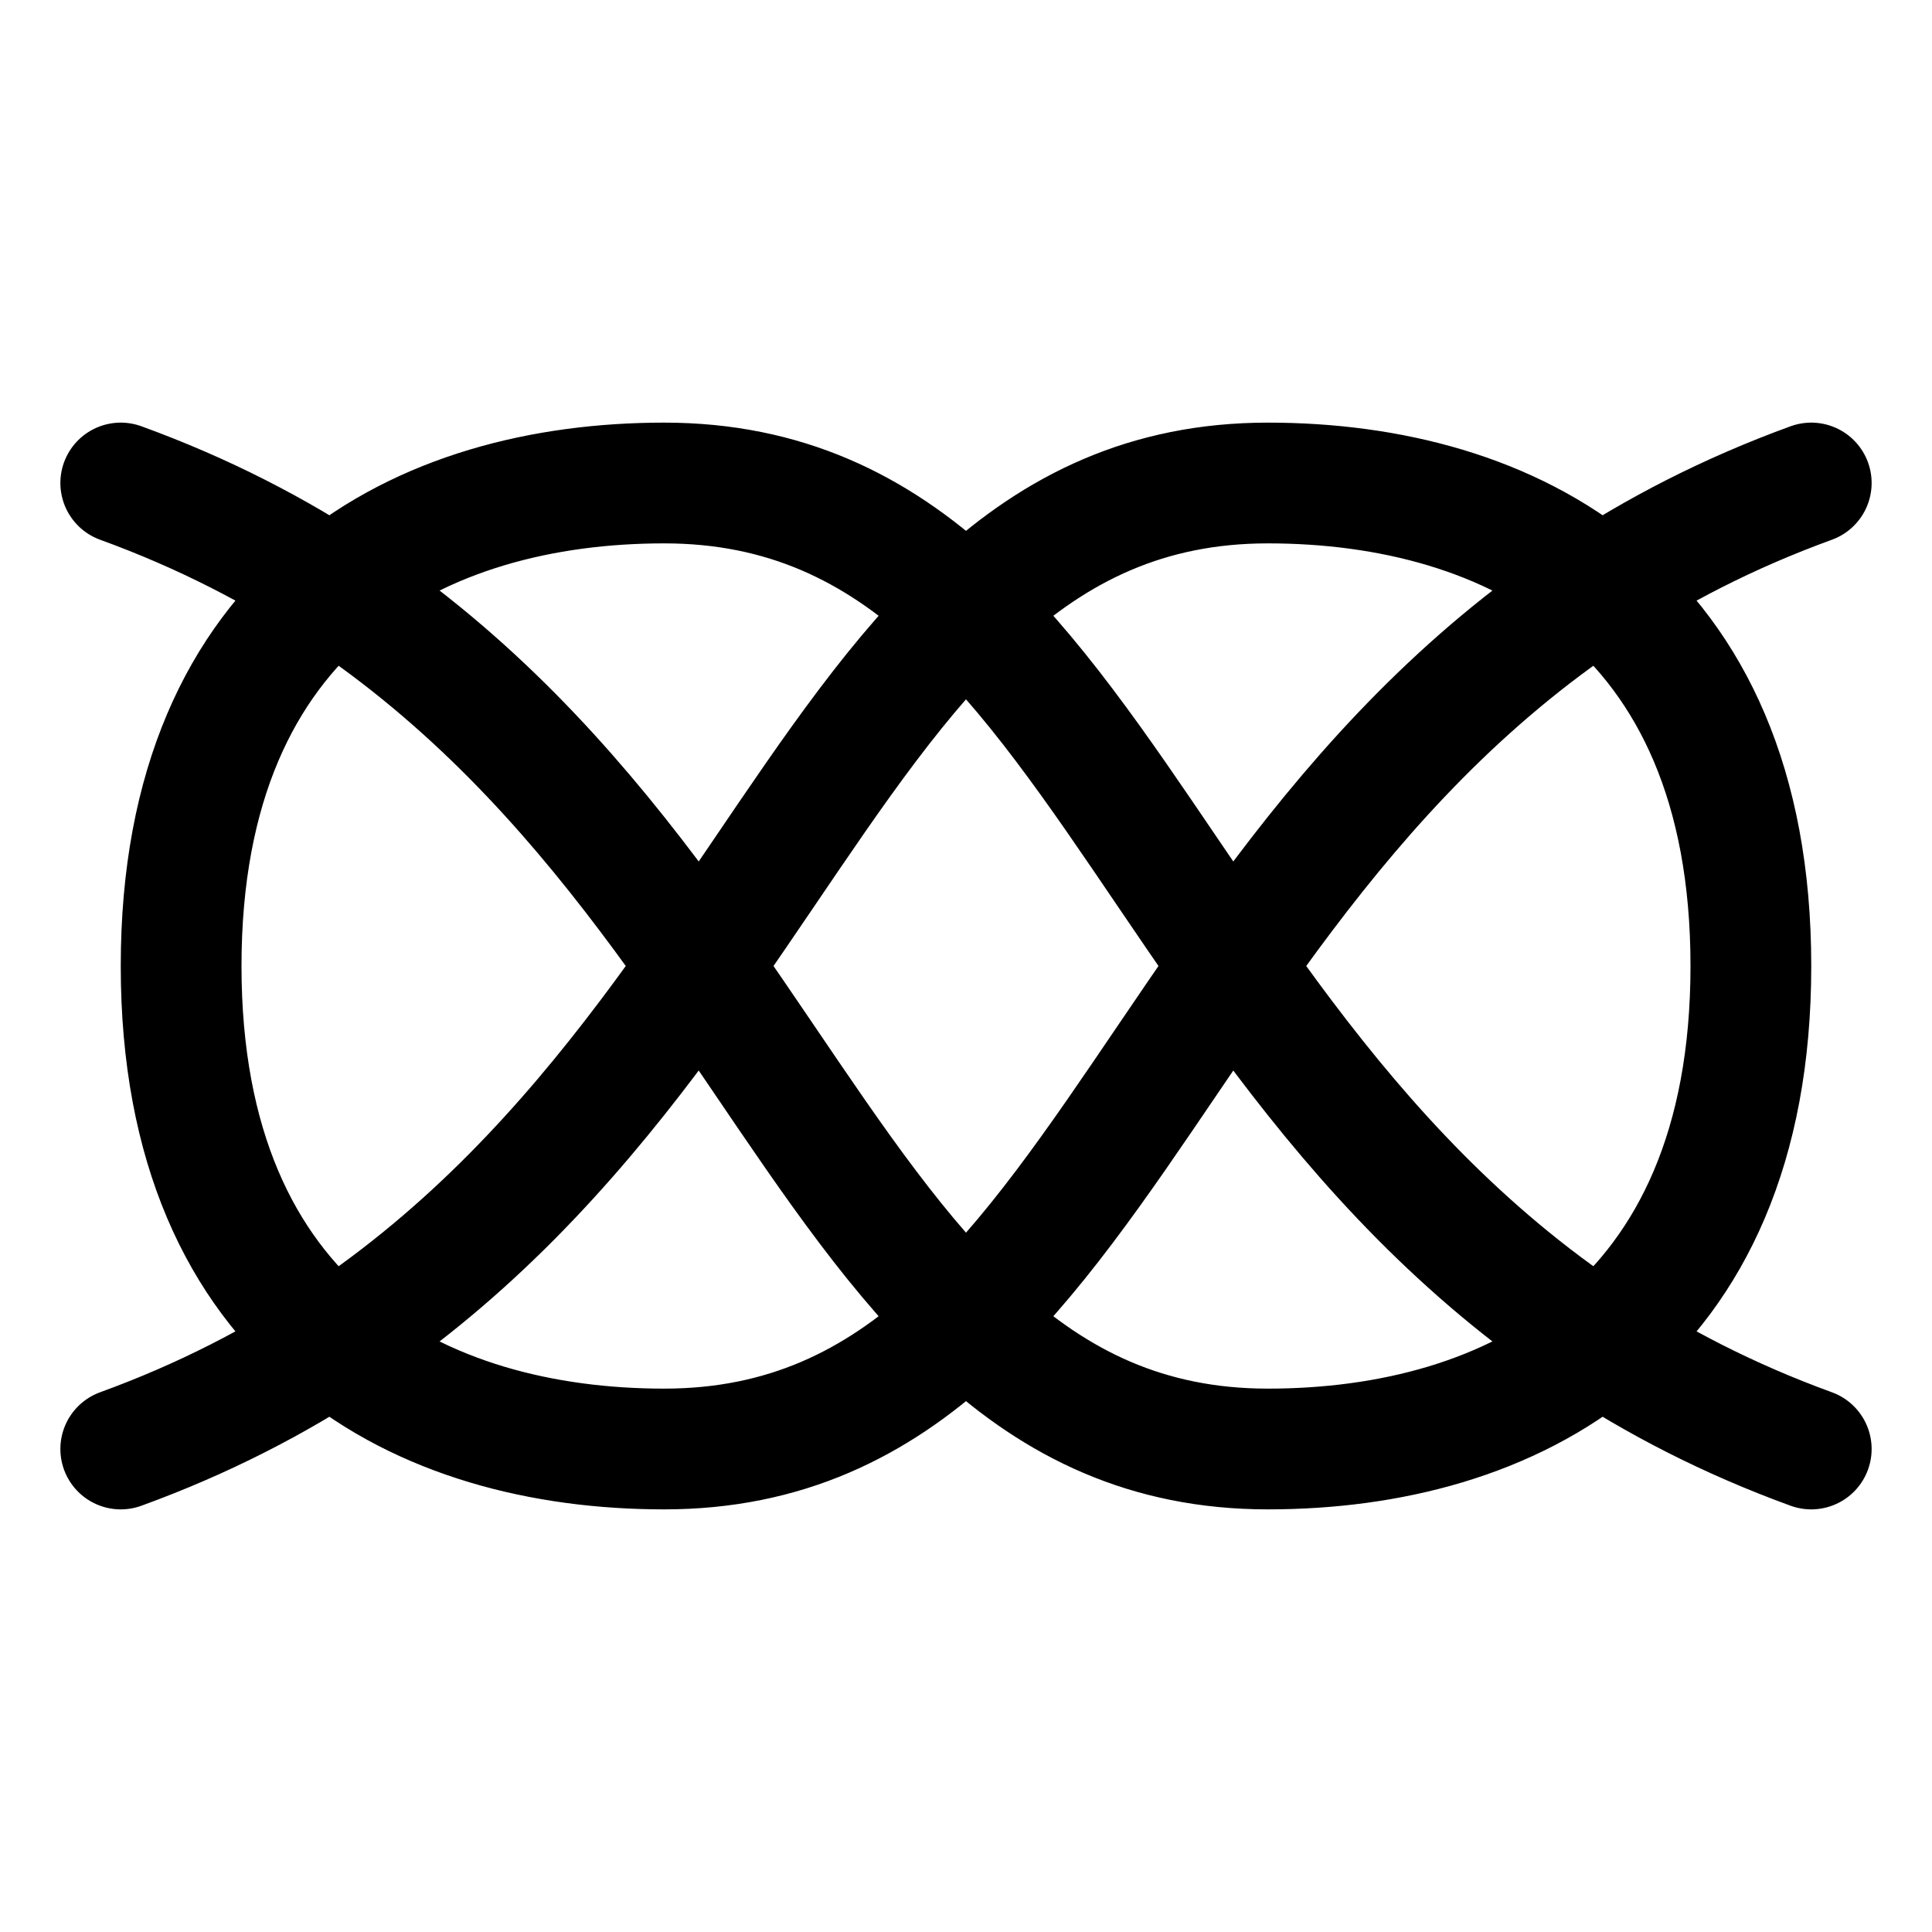<svg width="32" height="32" viewBox="0 0 32 32" fill="none" xmlns="http://www.w3.org/2000/svg">
<path d="M30 8C19 12 19 24 11 24C7 24 3 22 3 16C3 10 7 8 11 8C19 8 19 20 30 24" stroke="black" stroke-width="2" stroke-linecap="round" stroke-linejoin="round"/>
<path d="M2 8C13 12 13 24 21 24C25 24 29 22 29 16C29 10 25 8 21 8C13 8 13 20 2 24" stroke="black" stroke-width="2" stroke-linecap="round" stroke-linejoin="round"/>
</svg>
